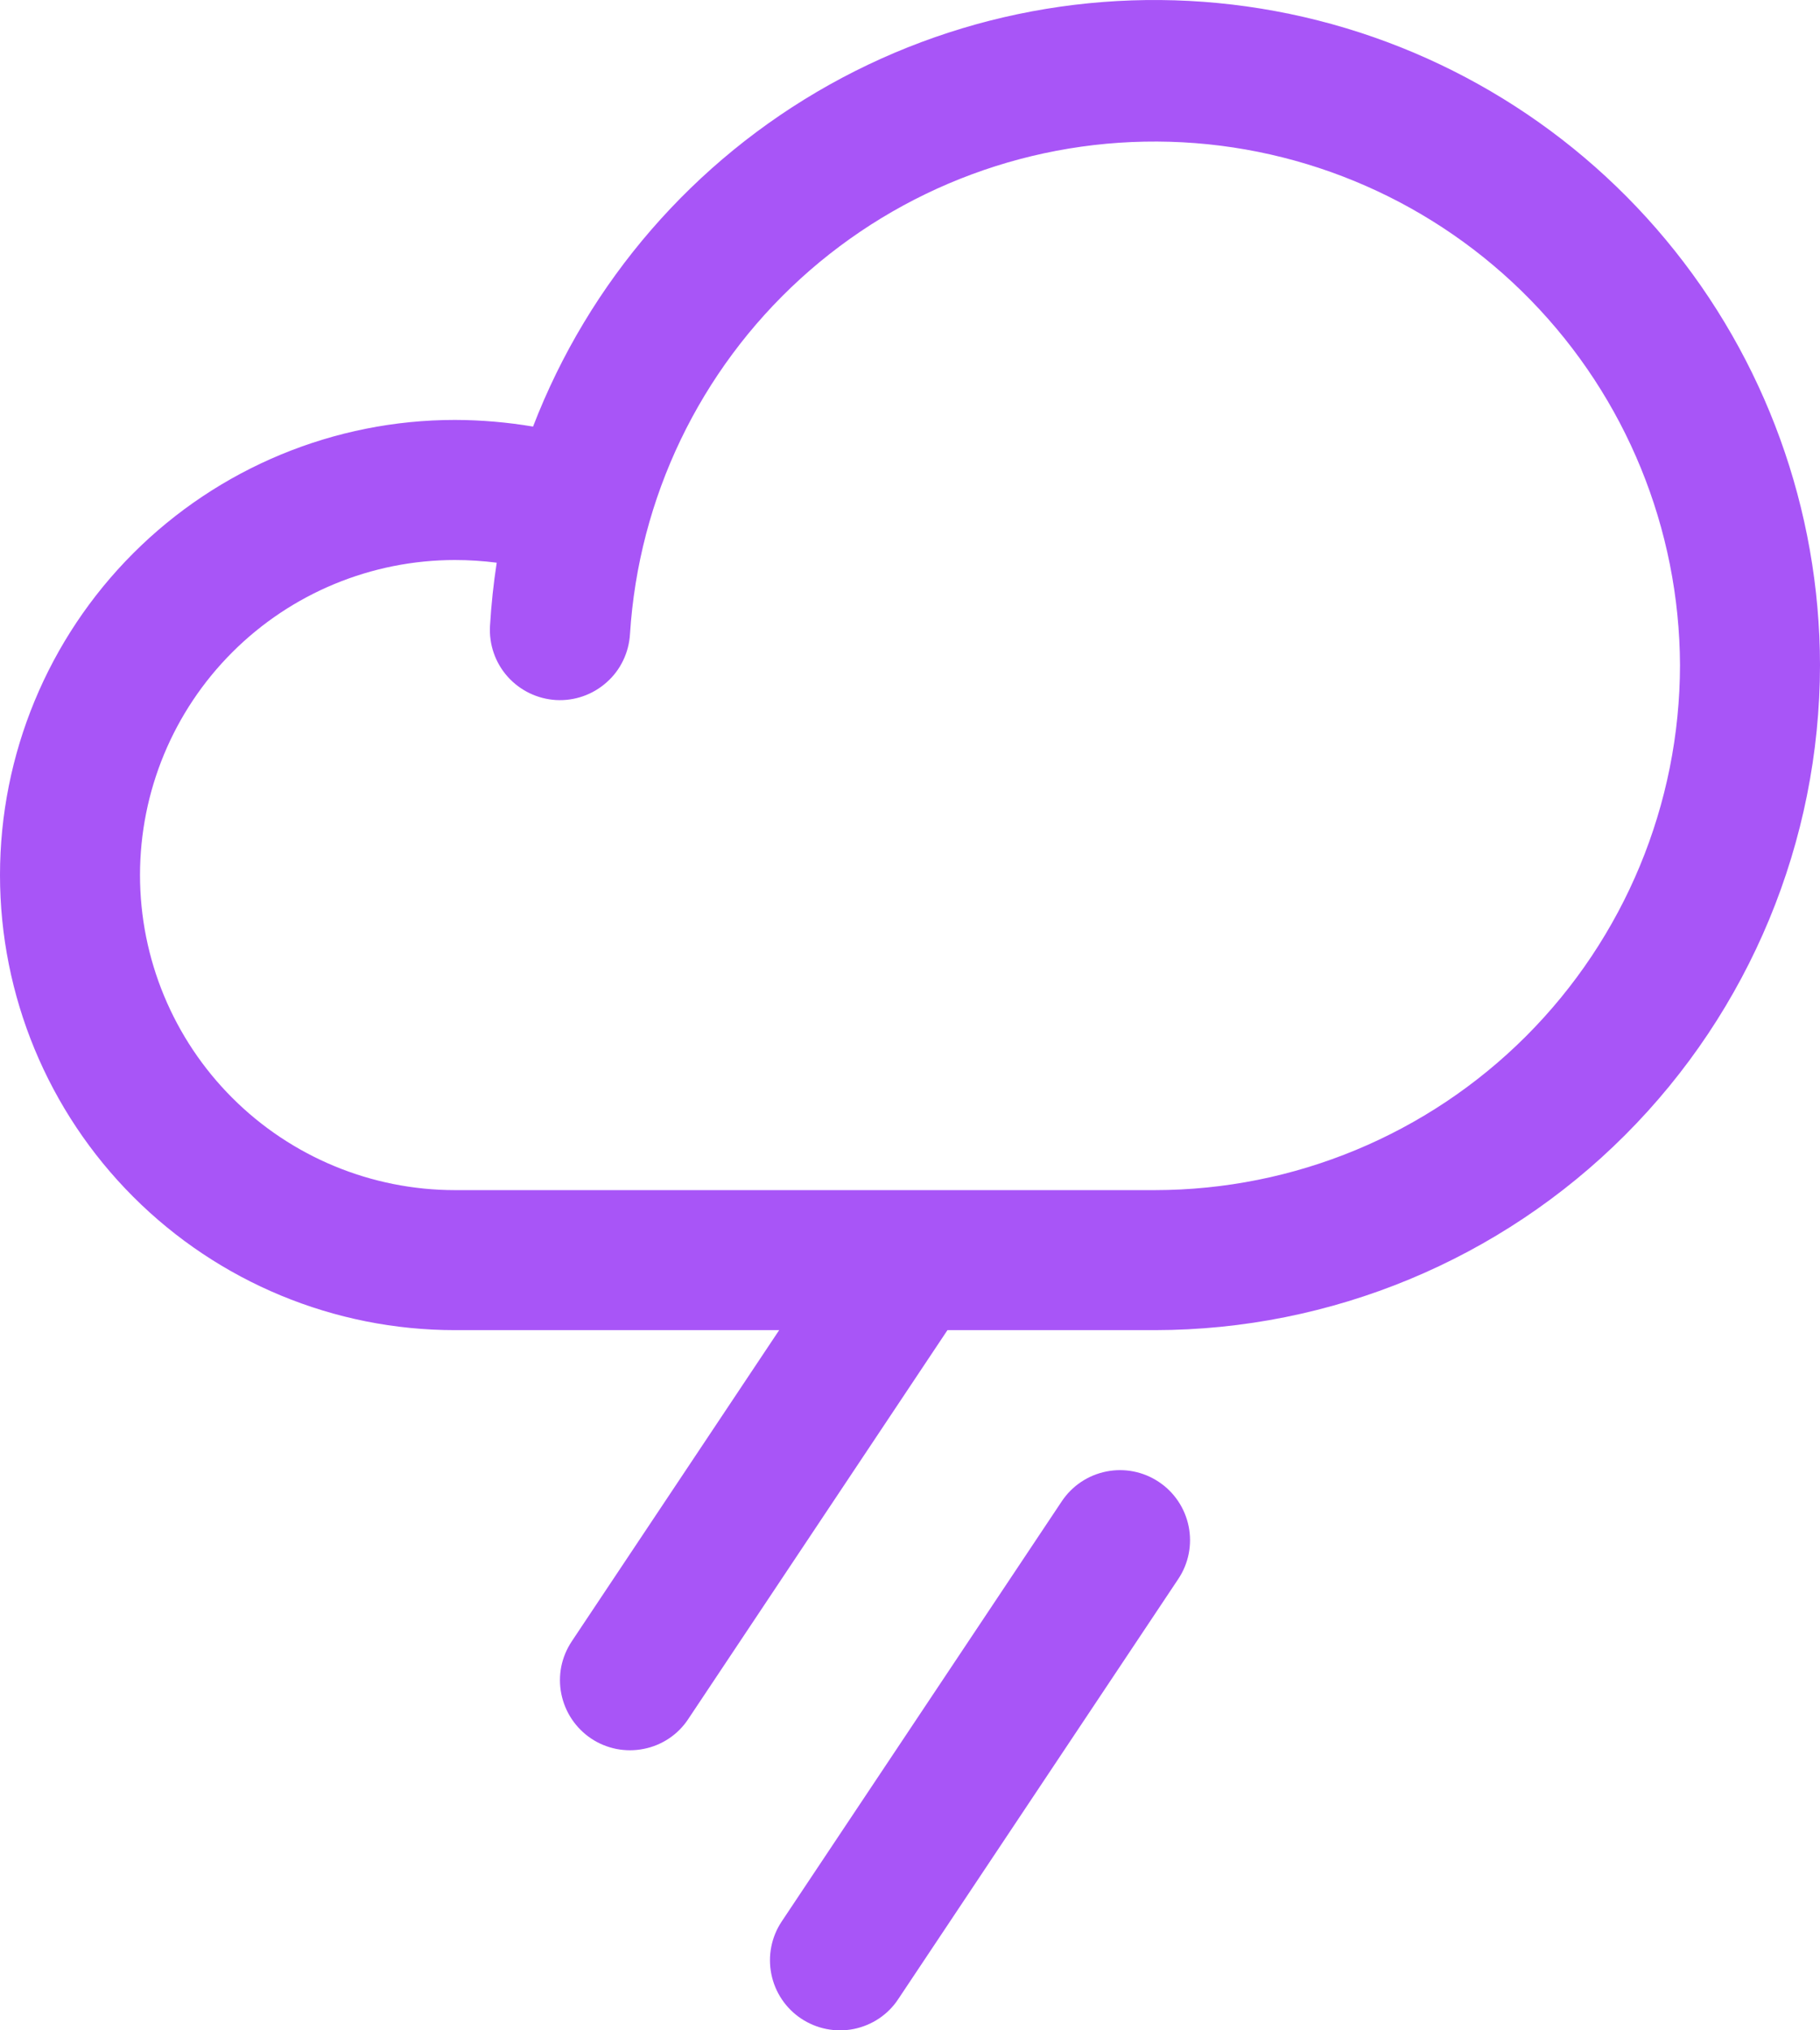 <svg width="26" height="29" viewBox="0 0 26 29" fill="none" xmlns="http://www.w3.org/2000/svg">
<path d="M16.832 22.554L12.832 28.554C12.76 28.664 12.666 28.758 12.557 28.831C12.448 28.904 12.325 28.955 12.196 28.981C11.936 29.033 11.666 28.979 11.445 28.832C11.224 28.685 11.071 28.456 11.019 28.196C10.967 27.935 11.02 27.665 11.168 27.444L15.168 21.444C15.315 21.223 15.544 21.07 15.804 21.018C16.064 20.966 16.334 21.019 16.555 21.167C16.776 21.314 16.929 21.543 16.981 21.803C17.033 22.063 16.98 22.333 16.832 22.554ZM26 9.499C25.997 12.018 24.996 14.432 23.215 16.213C21.434 17.995 19.019 18.996 16.5 18.999H13.535L9.832 24.554C9.76 24.664 9.666 24.758 9.557 24.831C9.448 24.904 9.325 24.955 9.196 24.98C9.067 25.006 8.935 25.006 8.806 24.981C8.677 24.955 8.554 24.905 8.445 24.832C8.336 24.759 8.242 24.665 8.169 24.556C8.096 24.447 8.045 24.324 8.019 24.195C7.993 24.067 7.993 23.934 8.018 23.805C8.044 23.676 8.095 23.554 8.168 23.444L11.131 18.999H6.5C4.776 18.999 3.123 18.314 1.904 17.095C0.685 15.876 0 14.223 0 12.499C0 10.775 0.685 9.121 1.904 7.902C3.123 6.683 4.776 5.998 6.5 5.998C6.874 5.999 7.247 6.031 7.615 6.093C8.413 4.022 9.91 2.295 11.847 1.211C13.784 0.127 16.039 -0.245 18.222 0.159C20.404 0.563 22.377 1.718 23.797 3.424C25.218 5.13 25.997 7.279 26 9.499ZM24 9.499C23.992 7.551 23.228 5.683 21.868 4.288C20.509 2.894 18.66 2.082 16.714 2.025C14.767 1.968 12.875 2.669 11.435 3.981C9.996 5.293 9.123 7.112 9 9.056C8.992 9.187 8.959 9.316 8.902 9.434C8.845 9.553 8.765 9.659 8.666 9.746C8.468 9.923 8.208 10.014 7.942 9.999C7.677 9.983 7.429 9.863 7.252 9.665C7.075 9.467 6.985 9.206 7 8.941C7.018 8.636 7.05 8.335 7.096 8.037C6.899 8.012 6.699 7.999 6.5 7.999C5.307 7.999 4.162 8.473 3.318 9.317C2.474 10.161 2 11.305 2 12.499C2 13.692 2.474 14.837 3.318 15.681C4.162 16.525 5.307 16.999 6.5 16.999H16.5C18.488 16.997 20.395 16.206 21.801 14.8C23.207 13.393 23.998 11.487 24 9.499Z" fill="#A855F7"/>
</svg>
